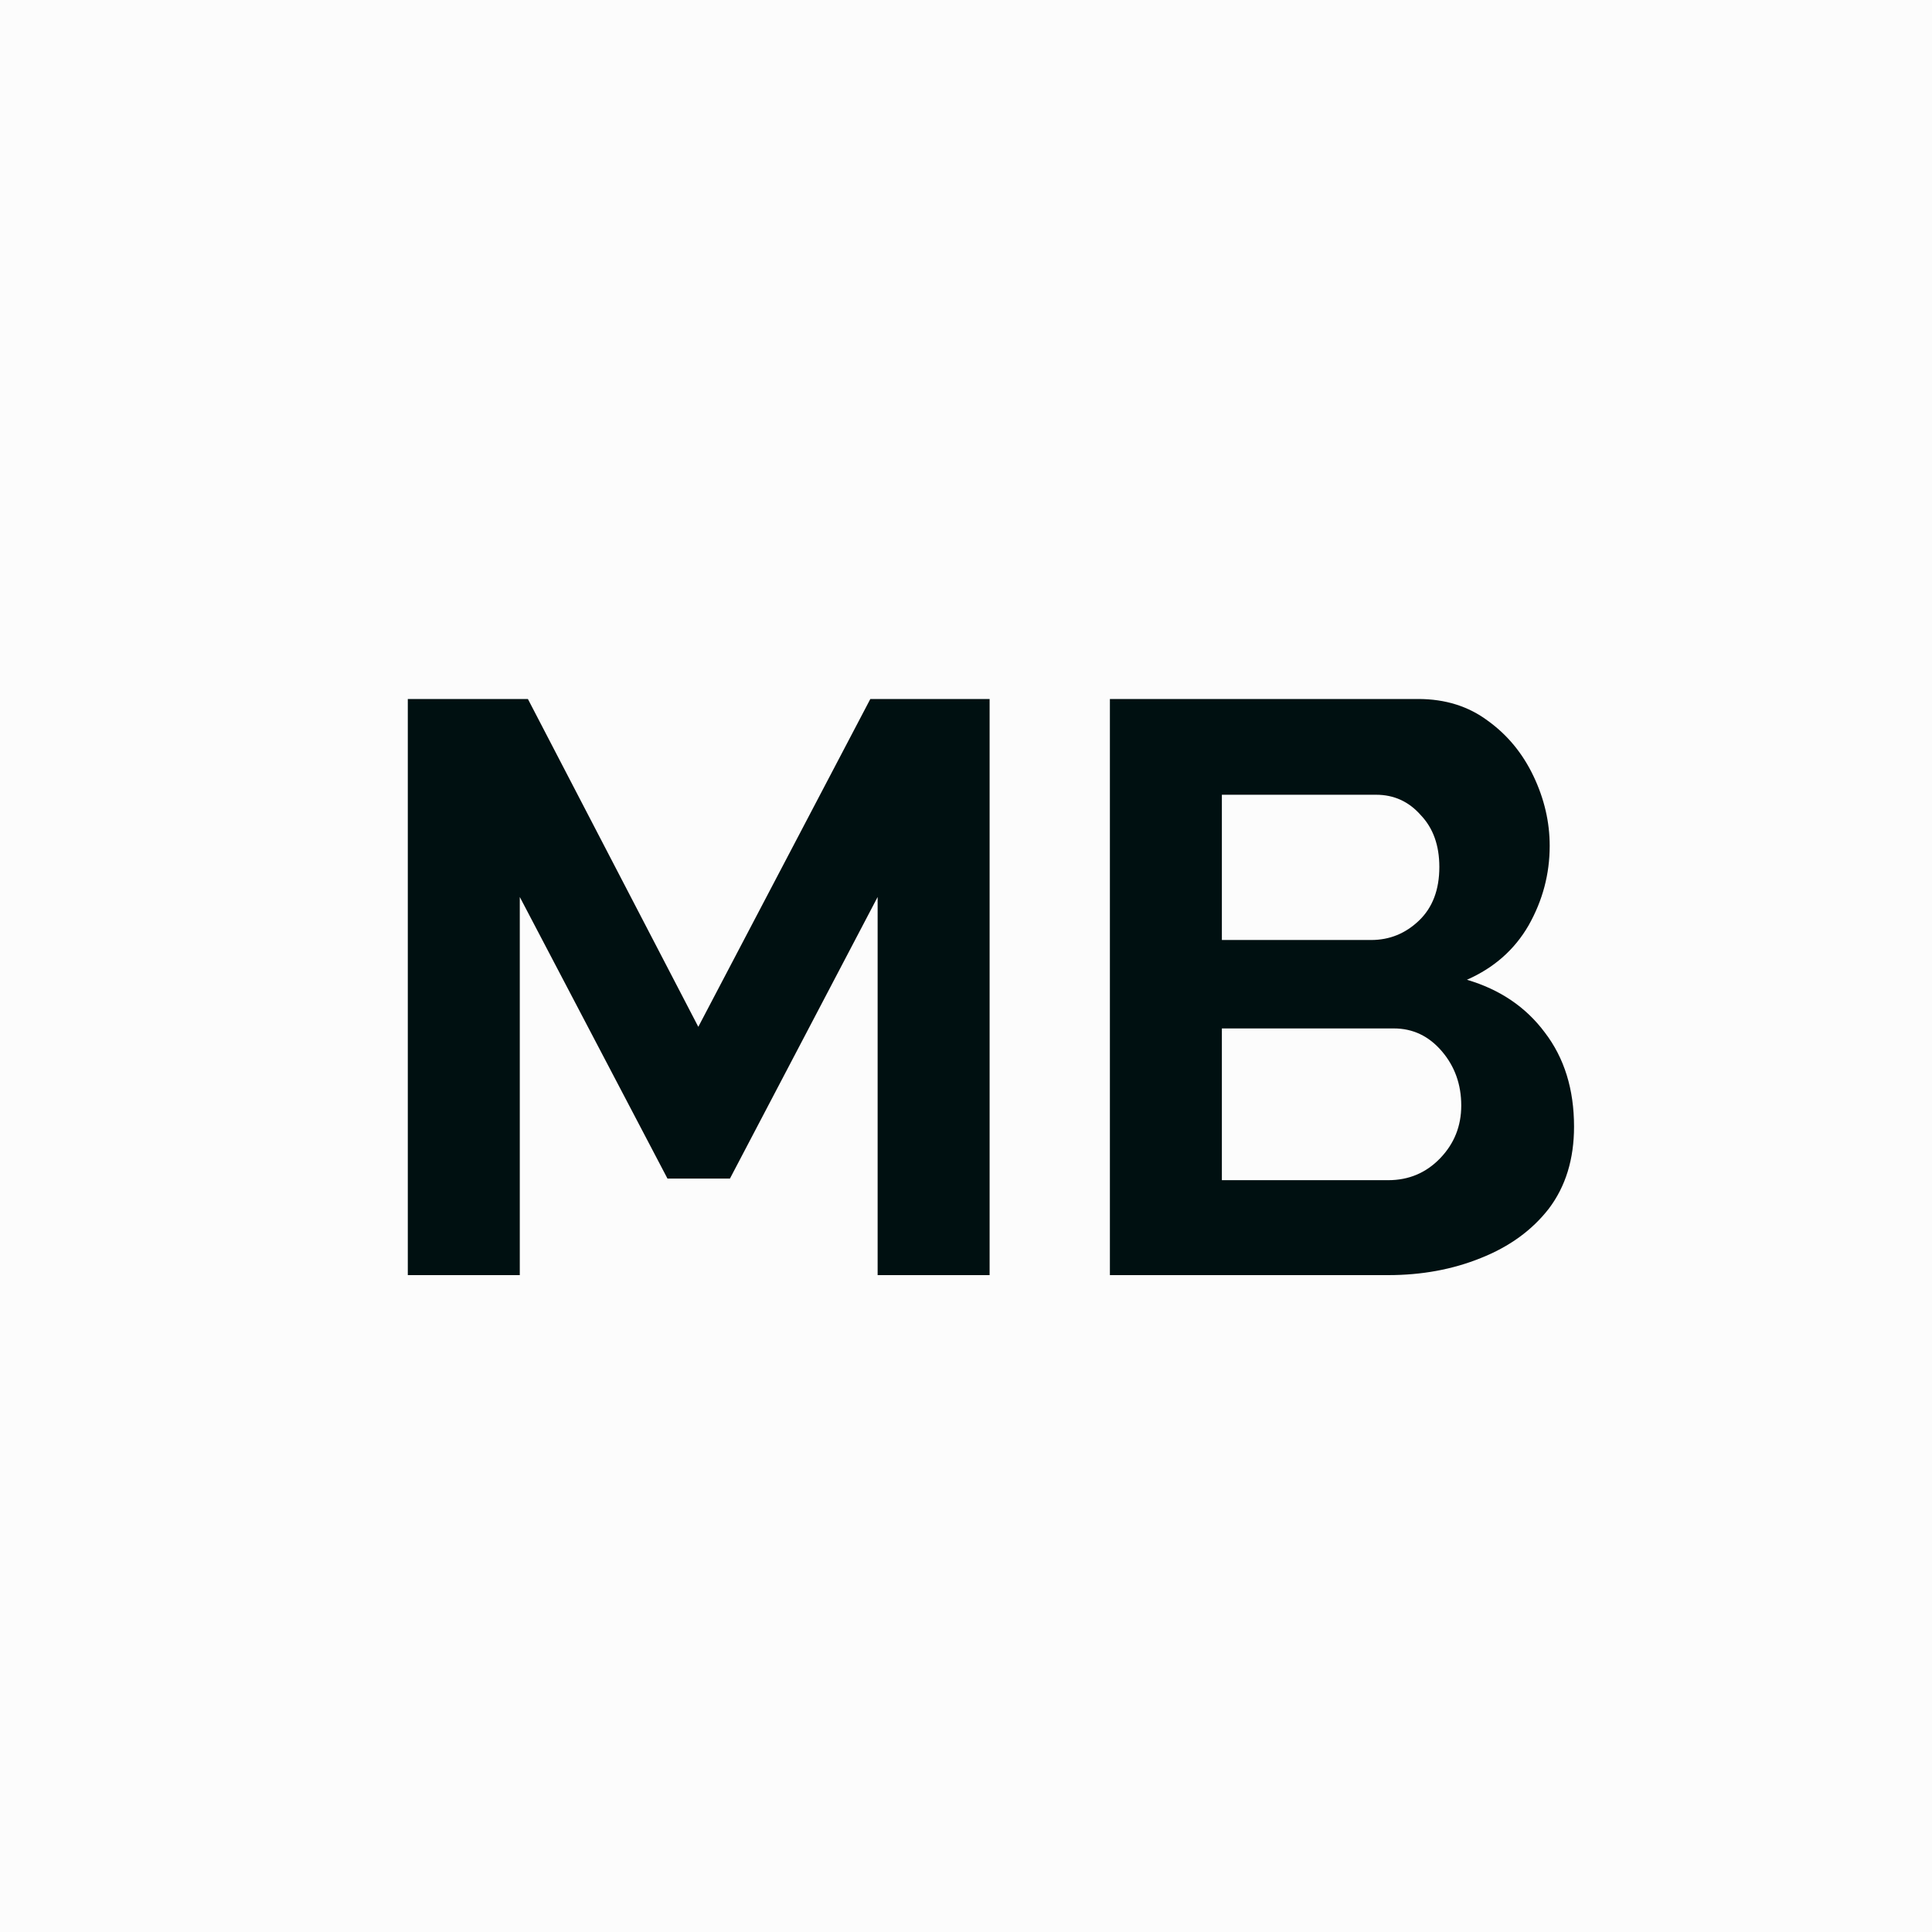 <svg width="50" height="50" viewBox="0 0 50 50" fill="none" xmlns="http://www.w3.org/2000/svg">
<rect width="50" height="50" fill="#FCFCFC"/>
<path d="M22.713 33V23.214L18.891 30.501H17.274L13.452 23.214V33H10.554V18.09H13.662L18.072 26.574L22.524 18.09H25.611V33H22.713ZM40.736 29.157C40.736 29.997 40.519 30.704 40.085 31.278C39.651 31.838 39.063 32.265 38.321 32.559C37.593 32.853 36.795 33 35.927 33H28.724V18.09H36.704C37.404 18.09 38.006 18.279 38.51 18.657C39.014 19.021 39.406 19.497 39.686 20.085C39.966 20.673 40.106 21.275 40.106 21.891C40.106 22.619 39.924 23.305 39.56 23.949C39.196 24.579 38.664 25.048 37.964 25.356C38.818 25.608 39.49 26.063 39.98 26.721C40.484 27.379 40.736 28.191 40.736 29.157ZM31.622 20.568V24.327H35.486C35.962 24.327 36.375 24.159 36.725 23.823C37.075 23.487 37.25 23.025 37.25 22.437C37.25 21.877 37.089 21.429 36.767 21.093C36.459 20.743 36.074 20.568 35.612 20.568H31.622ZM37.817 28.611C37.817 28.065 37.649 27.596 37.313 27.204C36.977 26.812 36.564 26.616 36.074 26.616H31.622V30.543H35.927C36.459 30.543 36.907 30.354 37.271 29.976C37.635 29.598 37.817 29.143 37.817 28.611Z" fill="#001011"/>
</svg>

